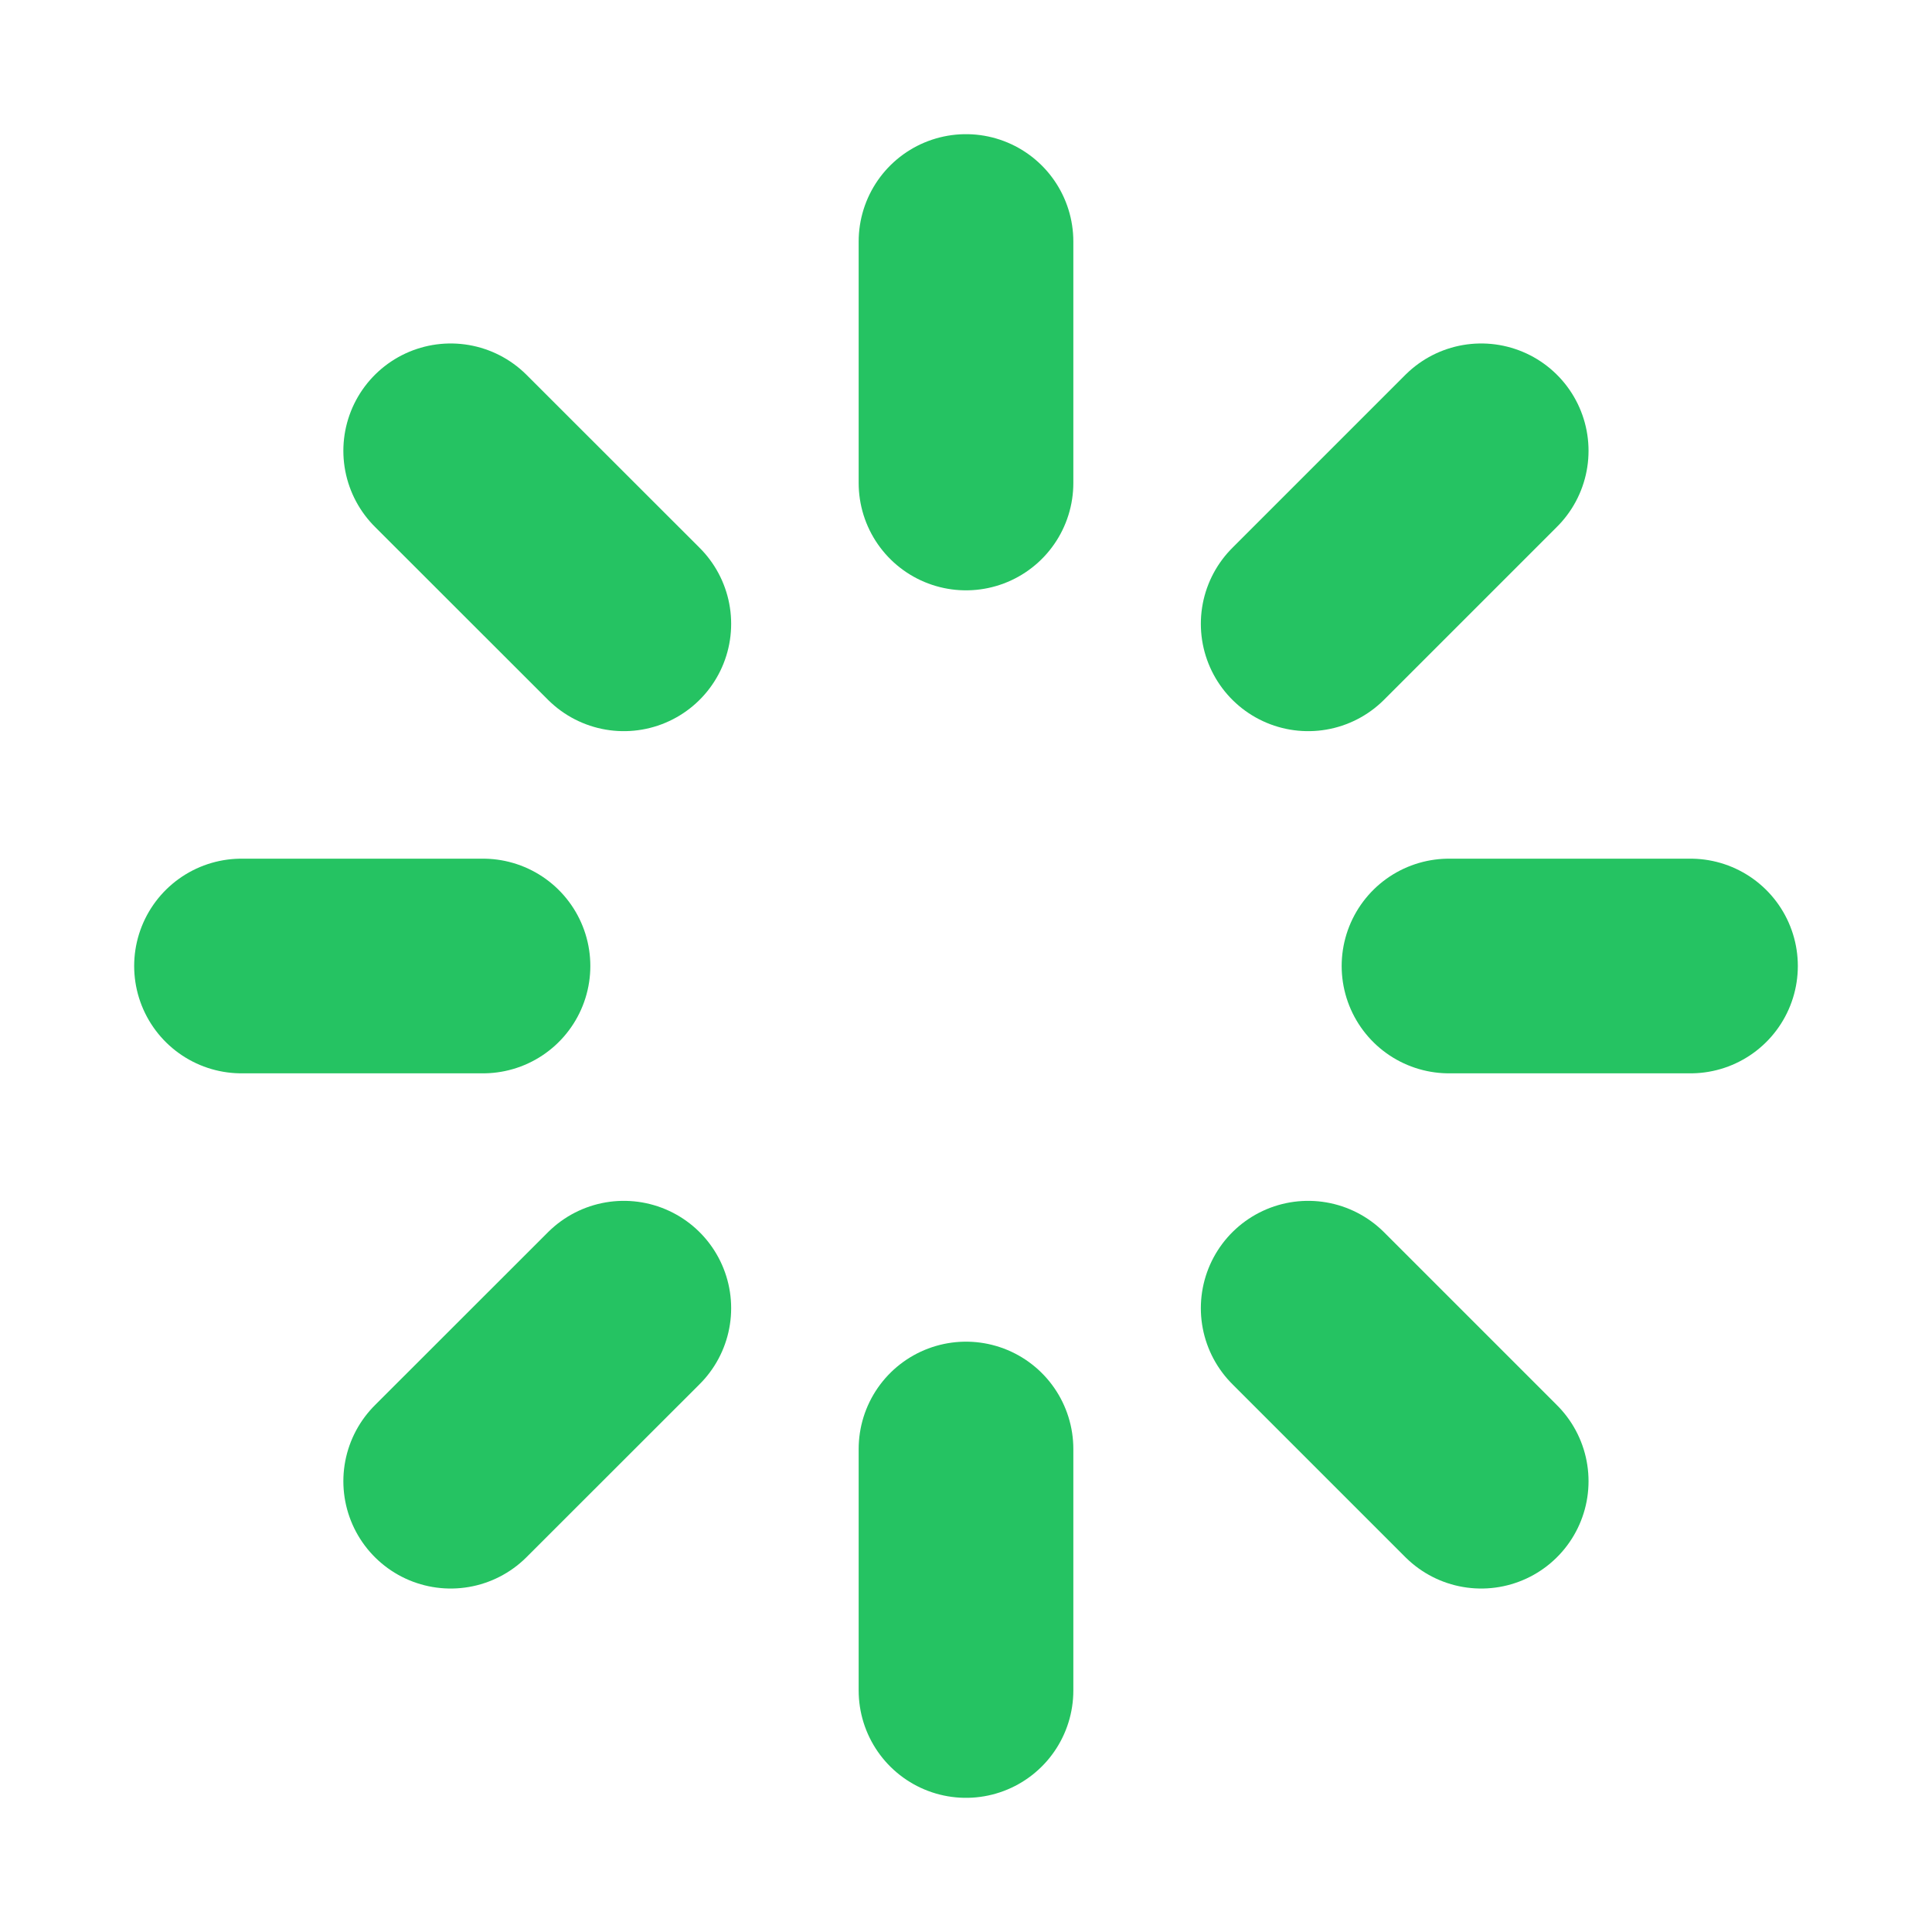 <svg width="18" height="18" viewBox="0 0 18 18" fill="none" xmlns="http://www.w3.org/2000/svg">
<g id="Frame" clip-path="url(#clip0_22_1572)">
<path id="Vector" d="M9 4.5V2.25" stroke="#25C362" stroke-width="2" stroke-linecap="round" stroke-linejoin="round"/>
<path id="Vector_2" d="M12.188 5.812L13.8 4.2" stroke="#25C362" stroke-width="2" stroke-linecap="round" stroke-linejoin="round"/>
<path id="Vector_3" d="M13.5 9H15.75" stroke="#25C362" stroke-width="2" stroke-linecap="round" stroke-linejoin="round"/>
<path id="Vector_4" d="M12.188 12.188L13.8 13.8" stroke="#25C362" stroke-width="2" stroke-linecap="round" stroke-linejoin="round"/>
<path id="Vector_5" d="M9 13.5V15.75" stroke="#25C362" stroke-width="2" stroke-linecap="round" stroke-linejoin="round"/>
<path id="Vector_6" d="M5.812 12.188L4.199 13.8" stroke="#25C362" stroke-width="2" stroke-linecap="round" stroke-linejoin="round"/>
<path id="Vector_7" d="M4.5 9H2.25" stroke="#25C362" stroke-width="2" stroke-linecap="round" stroke-linejoin="round"/>
<path id="Vector_8" d="M5.812 5.812L4.199 4.2" stroke="#25C362" stroke-width="2" stroke-linecap="round" stroke-linejoin="round"/>
</g>
<defs>
<clipPath id="clip0_22_1572">
<rect width="18" height="18" fill="white"/>
</clipPath>
</defs>
</svg>
